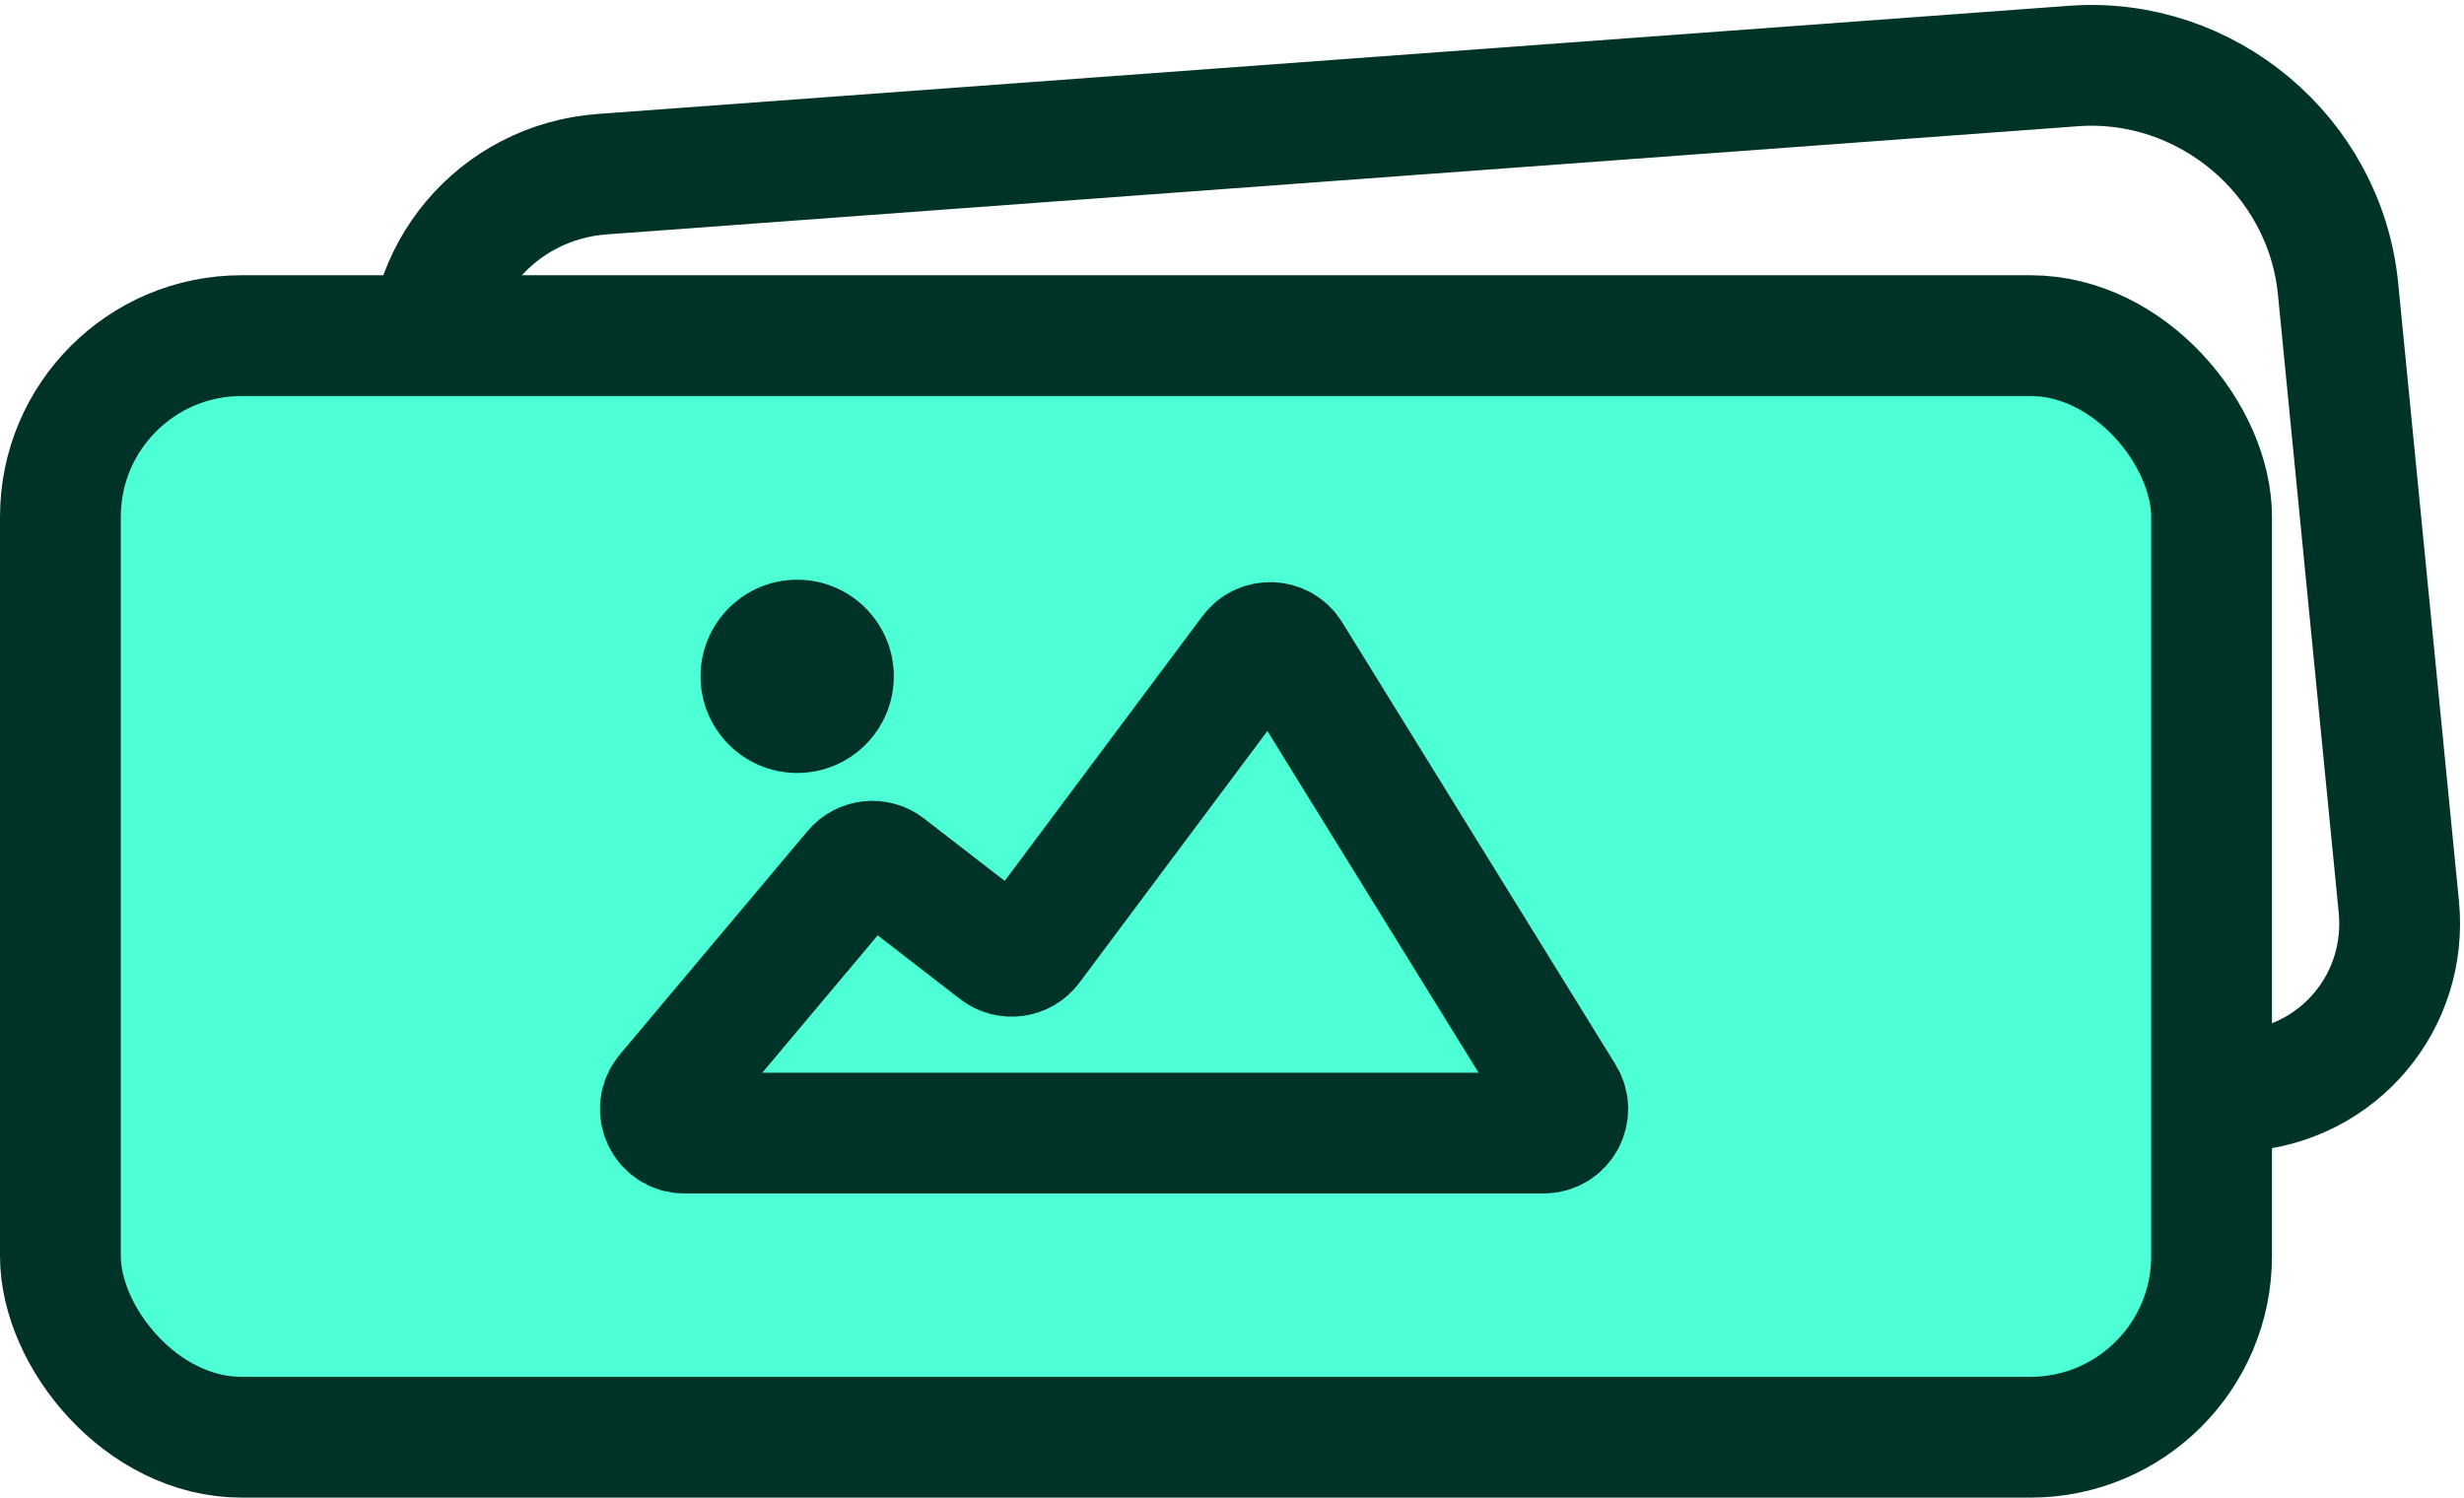 <svg width="102" height="62" viewBox="0 0 102 62" fill="none" xmlns="http://www.w3.org/2000/svg">
    <path d="M92.882 45.163V45.163C96.813 44.874 99.687 41.46 99.302 37.538L96.786 11.952C96.245 6.456 91.342 2.328 85.834 2.733L24.936 7.21C20.557 7.532 17.355 11.336 17.785 15.706V15.706" stroke="#003327" stroke-width="5" stroke-linecap="round"/>
    <rect x="2.5" y="13.895" width="89.051" height="45.605" rx="7.5" fill="#4CFFD5" stroke="#003327" stroke-width="5"/>
    <path d="M35.346 36.011L27.571 45.266C27.025 45.917 27.487 46.909 28.337 46.909H63.898C64.682 46.909 65.161 46.05 64.749 45.384L53.433 27.074C53.062 26.474 52.203 26.436 51.781 27.001L42.681 39.187C42.347 39.635 41.71 39.722 41.268 39.38L36.724 35.864C36.3 35.535 35.692 35.6 35.346 36.011Z" stroke="#003327" stroke-width="5" stroke-linecap="round"/>
    <circle cx="33" cy="28" r="4" fill="#003327"/>
</svg>
